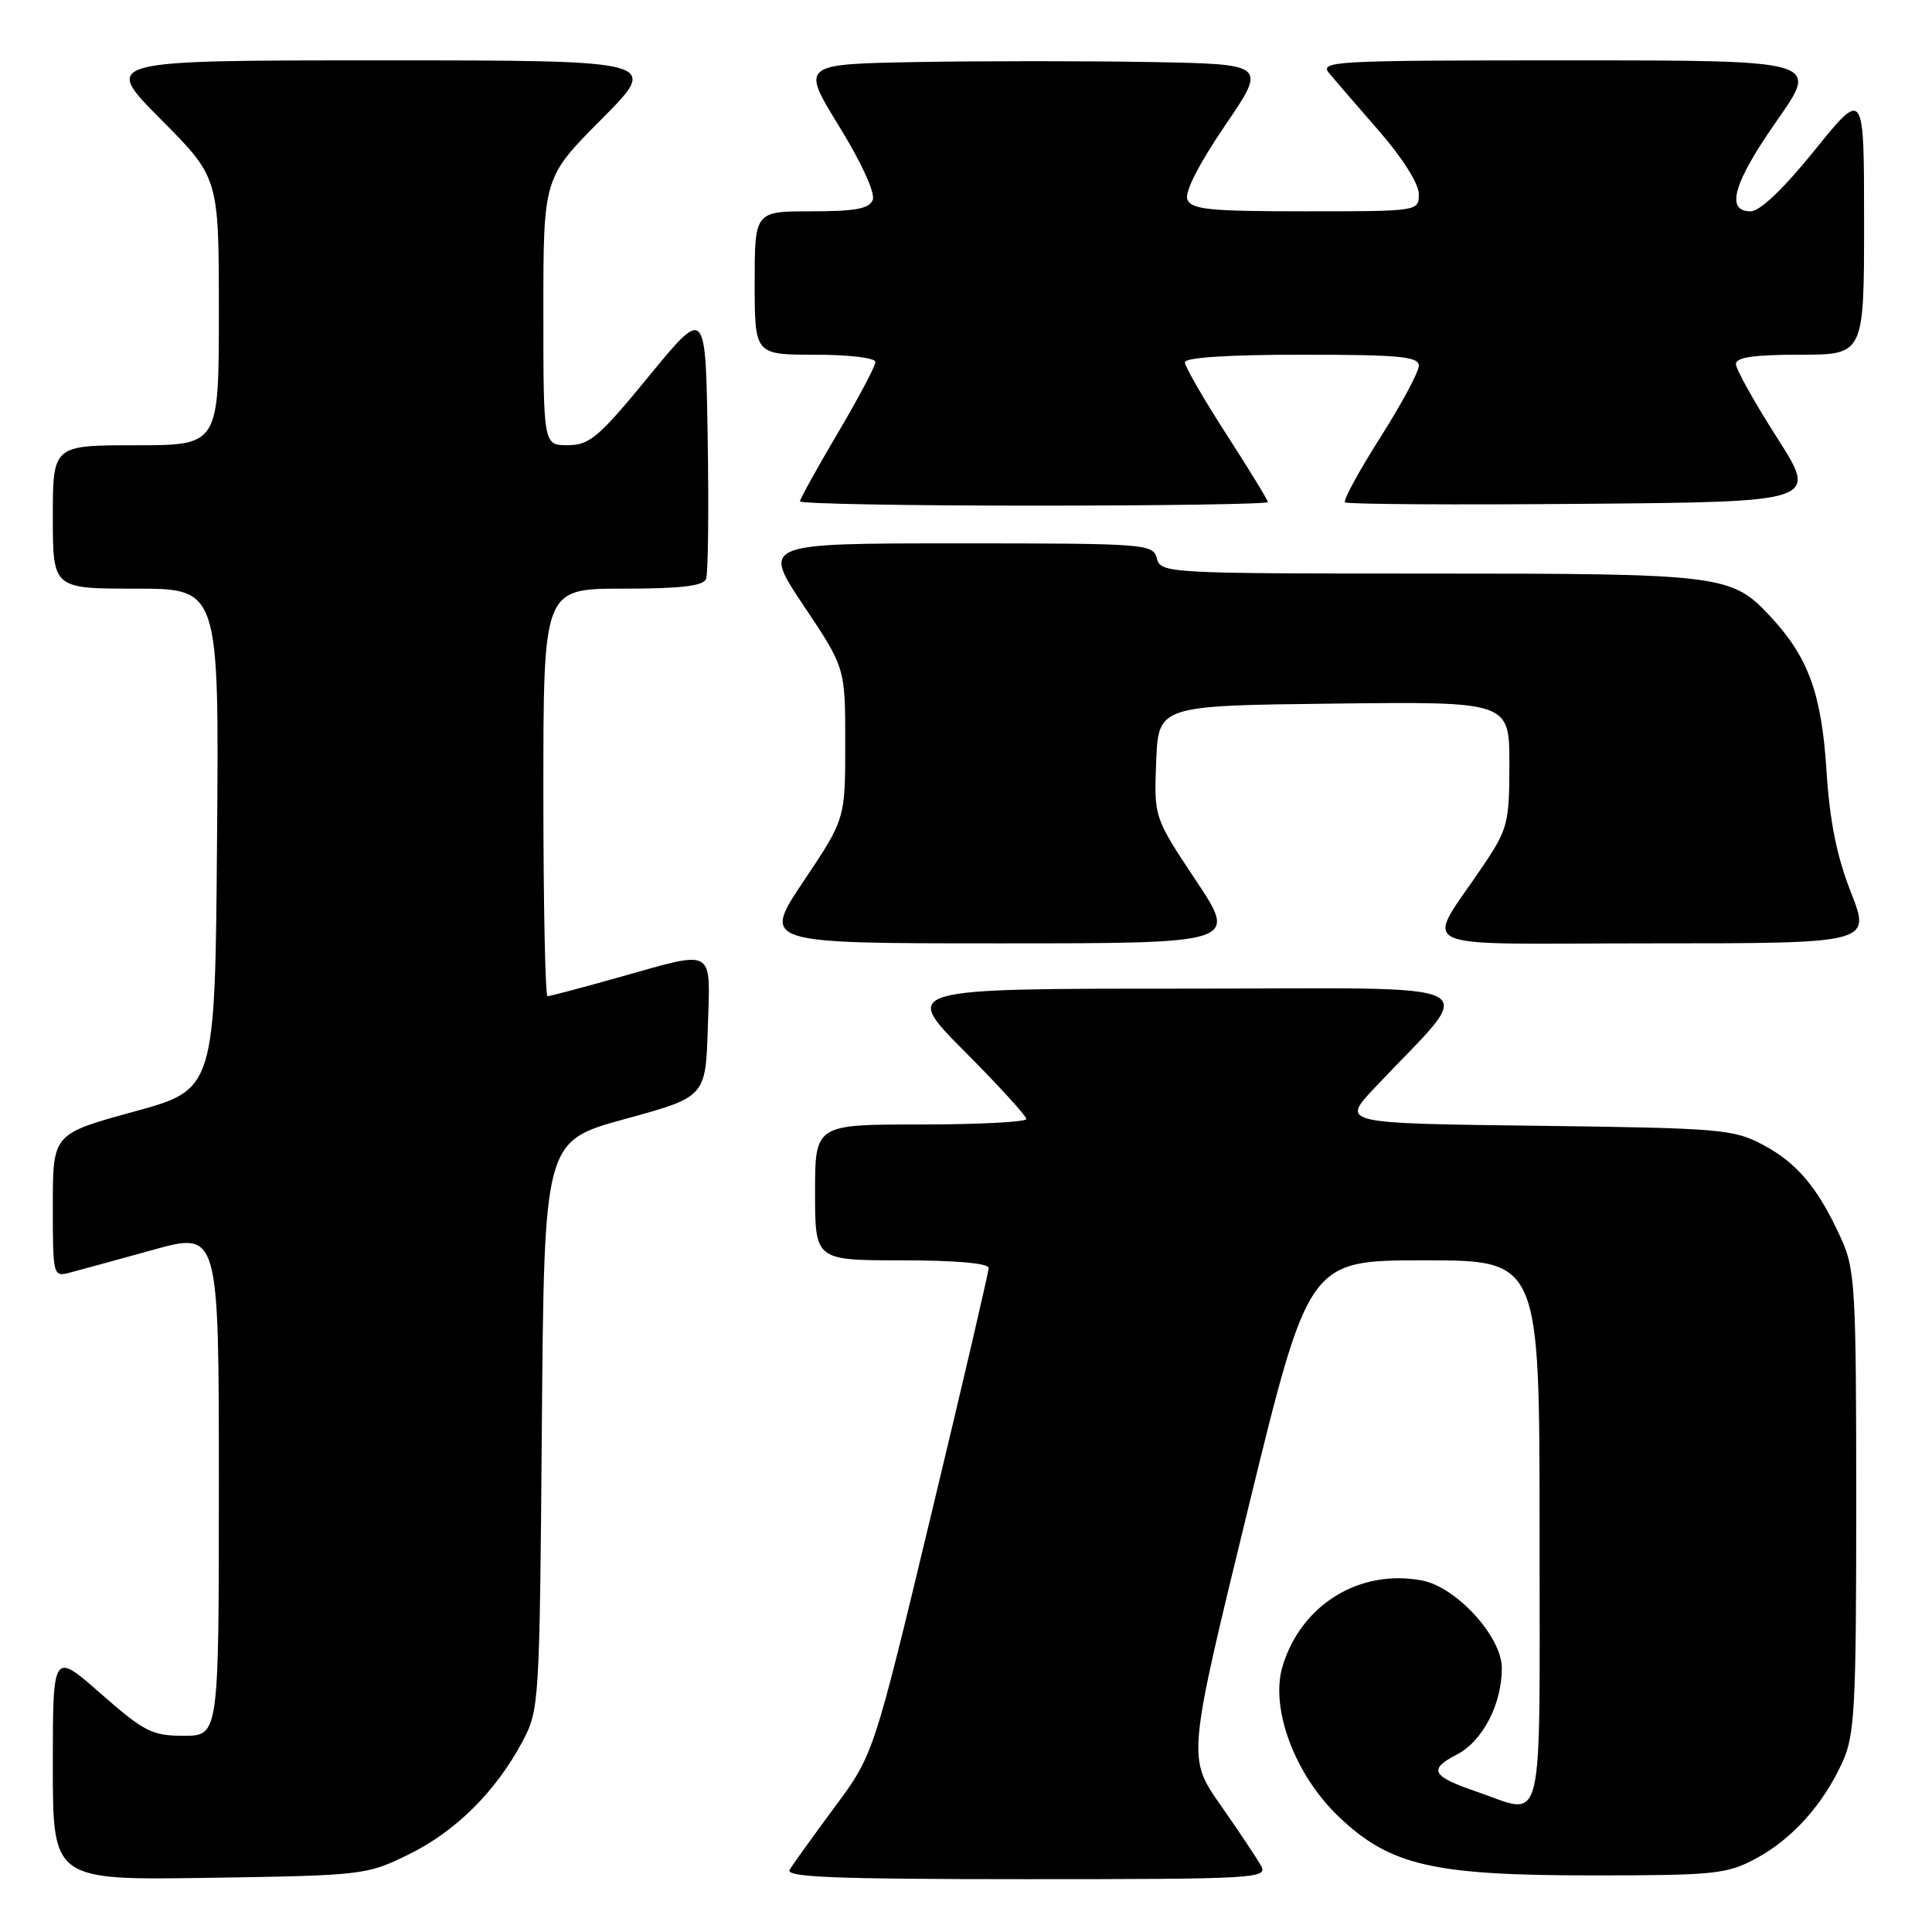 <?xml version="1.0" encoding="UTF-8" standalone="no"?>
<!DOCTYPE svg PUBLIC "-//W3C//DTD SVG 1.1//EN" "http://www.w3.org/Graphics/SVG/1.1/DTD/svg11.dtd" >
<svg xmlns="http://www.w3.org/2000/svg" xmlns:xlink="http://www.w3.org/1999/xlink" version="1.1" viewBox="0 0 256 256">
 <g >
 <path fill="currentColor"
d=" M 54.16 245.72 C 60.38 242.67 65.67 237.41 69.21 230.80 C 71.46 226.57 71.50 225.90 71.80 188.86 C 72.11 151.21 72.11 151.21 82.80 148.28 C 93.50 145.35 93.50 145.35 93.79 136.18 C 94.12 125.42 94.91 125.87 82.00 129.50 C 77.11 130.88 72.86 132.00 72.55 132.00 C 72.25 132.00 72.00 119.85 72.00 105.00 C 72.00 78.00 72.00 78.00 82.53 78.00 C 90.19 78.00 93.20 77.65 93.56 76.71 C 93.83 76.01 93.93 67.61 93.77 58.05 C 93.50 40.68 93.50 40.68 86.00 49.83 C 79.36 57.93 78.13 58.98 75.25 58.99 C 72.00 59.00 72.00 59.00 72.00 41.27 C 72.00 23.54 72.00 23.54 79.73 15.77 C 87.45 8.00 87.45 8.00 50.50 8.00 C 13.55 8.00 13.55 8.00 21.27 15.77 C 29.00 23.54 29.00 23.54 29.00 41.27 C 29.00 59.00 29.00 59.00 18.00 59.00 C 7.00 59.00 7.00 59.00 7.00 68.50 C 7.00 78.00 7.00 78.00 18.01 78.00 C 29.03 78.00 29.03 78.00 28.76 111.17 C 28.50 144.35 28.50 144.35 17.75 147.30 C 7.00 150.24 7.00 150.24 7.00 159.73 C 7.00 169.08 7.03 169.21 9.25 168.63 C 10.49 168.31 15.44 166.95 20.25 165.62 C 29.00 163.19 29.00 163.19 29.00 196.59 C 29.00 230.00 29.00 230.00 24.36 230.00 C 20.16 230.00 19.13 229.48 13.36 224.42 C 7.00 218.83 7.00 218.83 7.00 233.99 C 7.00 249.14 7.00 249.14 27.75 248.82 C 48.11 248.51 48.61 248.45 54.16 245.72 Z  M 167.11 247.25 C 166.58 246.29 164.17 242.67 161.74 239.20 C 157.33 232.90 157.33 232.90 165.37 199.95 C 173.41 167.00 173.41 167.00 188.70 167.00 C 204.00 167.00 204.00 167.00 204.00 203.00 C 204.00 243.73 204.78 240.51 195.68 237.41 C 189.69 235.37 189.21 234.46 193.05 232.48 C 196.46 230.71 199.00 225.82 199.00 221.03 C 199.00 216.87 192.98 210.28 188.41 209.42 C 180.13 207.86 172.39 212.64 169.94 220.81 C 168.28 226.36 171.56 235.15 177.36 240.69 C 184.18 247.20 189.80 248.50 211.00 248.50 C 227.13 248.50 228.82 248.33 232.62 246.29 C 237.44 243.72 241.57 239.13 244.13 233.50 C 245.77 229.91 245.96 226.39 245.96 199.00 C 245.96 170.83 245.81 168.17 243.99 164.18 C 240.95 157.47 238.19 154.15 233.67 151.73 C 229.72 149.62 228.13 149.48 203.61 149.17 C 177.72 148.85 177.72 148.85 182.12 144.17 C 195.95 129.47 198.88 131.00 156.98 131.00 C 119.54 131.00 119.54 131.00 127.77 139.27 C 132.30 143.82 136.00 147.87 136.00 148.27 C 136.00 148.67 129.70 149.00 122.00 149.00 C 108.00 149.00 108.00 149.00 108.00 158.00 C 108.00 167.00 108.00 167.00 119.50 167.00 C 126.59 167.00 131.00 167.39 131.00 168.01 C 131.00 168.57 127.57 183.30 123.37 200.76 C 115.75 232.50 115.75 232.50 110.56 239.50 C 107.71 243.35 105.04 247.06 104.63 247.75 C 104.04 248.74 110.57 249.00 135.98 249.00 C 166.24 249.00 168.02 248.90 167.11 247.25 Z  M 158.46 116.66 C 152.91 108.31 152.91 108.31 153.20 100.91 C 153.50 93.50 153.50 93.50 176.75 93.23 C 200.00 92.96 200.00 92.96 200.00 101.24 C 200.00 108.97 199.78 109.86 196.66 114.51 C 188.76 126.33 185.95 125.00 218.84 125.00 C 247.91 125.00 247.91 125.00 245.26 118.25 C 243.37 113.43 242.44 108.79 242.01 102.00 C 241.36 91.88 239.60 87.08 234.60 81.70 C 229.45 76.15 228.23 76.00 189.44 76.00 C 154.65 76.00 153.80 75.95 153.29 74.00 C 152.78 72.06 151.93 72.00 126.87 72.00 C 100.97 72.00 100.97 72.00 106.48 80.24 C 112.00 88.48 112.00 88.48 112.00 98.50 C 112.00 108.52 112.00 108.52 106.48 116.76 C 100.97 125.00 100.97 125.00 132.49 125.00 C 164.01 125.00 164.01 125.00 158.46 116.66 Z  M 168.00 66.53 C 168.00 66.28 165.53 62.23 162.50 57.54 C 159.48 52.85 157.00 48.56 157.00 48.01 C 157.00 47.37 162.74 47.00 172.50 47.00 C 185.46 47.00 188.00 47.24 188.00 48.47 C 188.00 49.27 185.69 53.57 182.87 58.01 C 180.05 62.45 177.96 66.29 178.22 66.56 C 178.48 66.82 192.69 66.91 209.80 66.76 C 240.90 66.50 240.90 66.50 235.47 58.00 C 232.48 53.33 230.03 48.94 230.02 48.25 C 230.01 47.35 232.36 47.00 238.50 47.00 C 247.00 47.00 247.00 47.00 247.00 29.40 C 247.00 11.80 247.00 11.80 240.46 19.90 C 236.30 25.05 233.21 28.00 231.96 28.00 C 228.58 28.00 229.69 24.20 235.52 15.88 C 241.05 8.00 241.05 8.00 207.87 8.00 C 176.38 8.00 174.76 8.09 176.16 9.75 C 176.96 10.71 179.96 14.18 182.81 17.45 C 185.83 20.92 188.00 24.36 188.00 25.70 C 188.00 28.00 187.99 28.00 172.97 28.00 C 160.21 28.00 157.85 27.76 157.33 26.42 C 156.96 25.45 158.86 21.73 162.30 16.67 C 167.88 8.50 167.88 8.50 152.44 8.22 C 143.95 8.07 130.05 8.07 121.56 8.22 C 106.13 8.50 106.13 8.50 111.18 16.72 C 114.12 21.49 115.99 25.57 115.65 26.47 C 115.19 27.66 113.38 28.00 107.53 28.00 C 100.00 28.00 100.00 28.00 100.00 37.50 C 100.00 47.00 100.00 47.00 108.00 47.00 C 112.50 47.00 116.00 47.42 116.00 47.97 C 116.00 48.50 113.75 52.75 111.00 57.40 C 108.25 62.06 106.00 66.12 106.00 66.43 C 106.00 66.75 119.95 67.00 137.00 67.00 C 154.05 67.00 168.00 66.79 168.00 66.53 Z "/>
</g>
</svg>